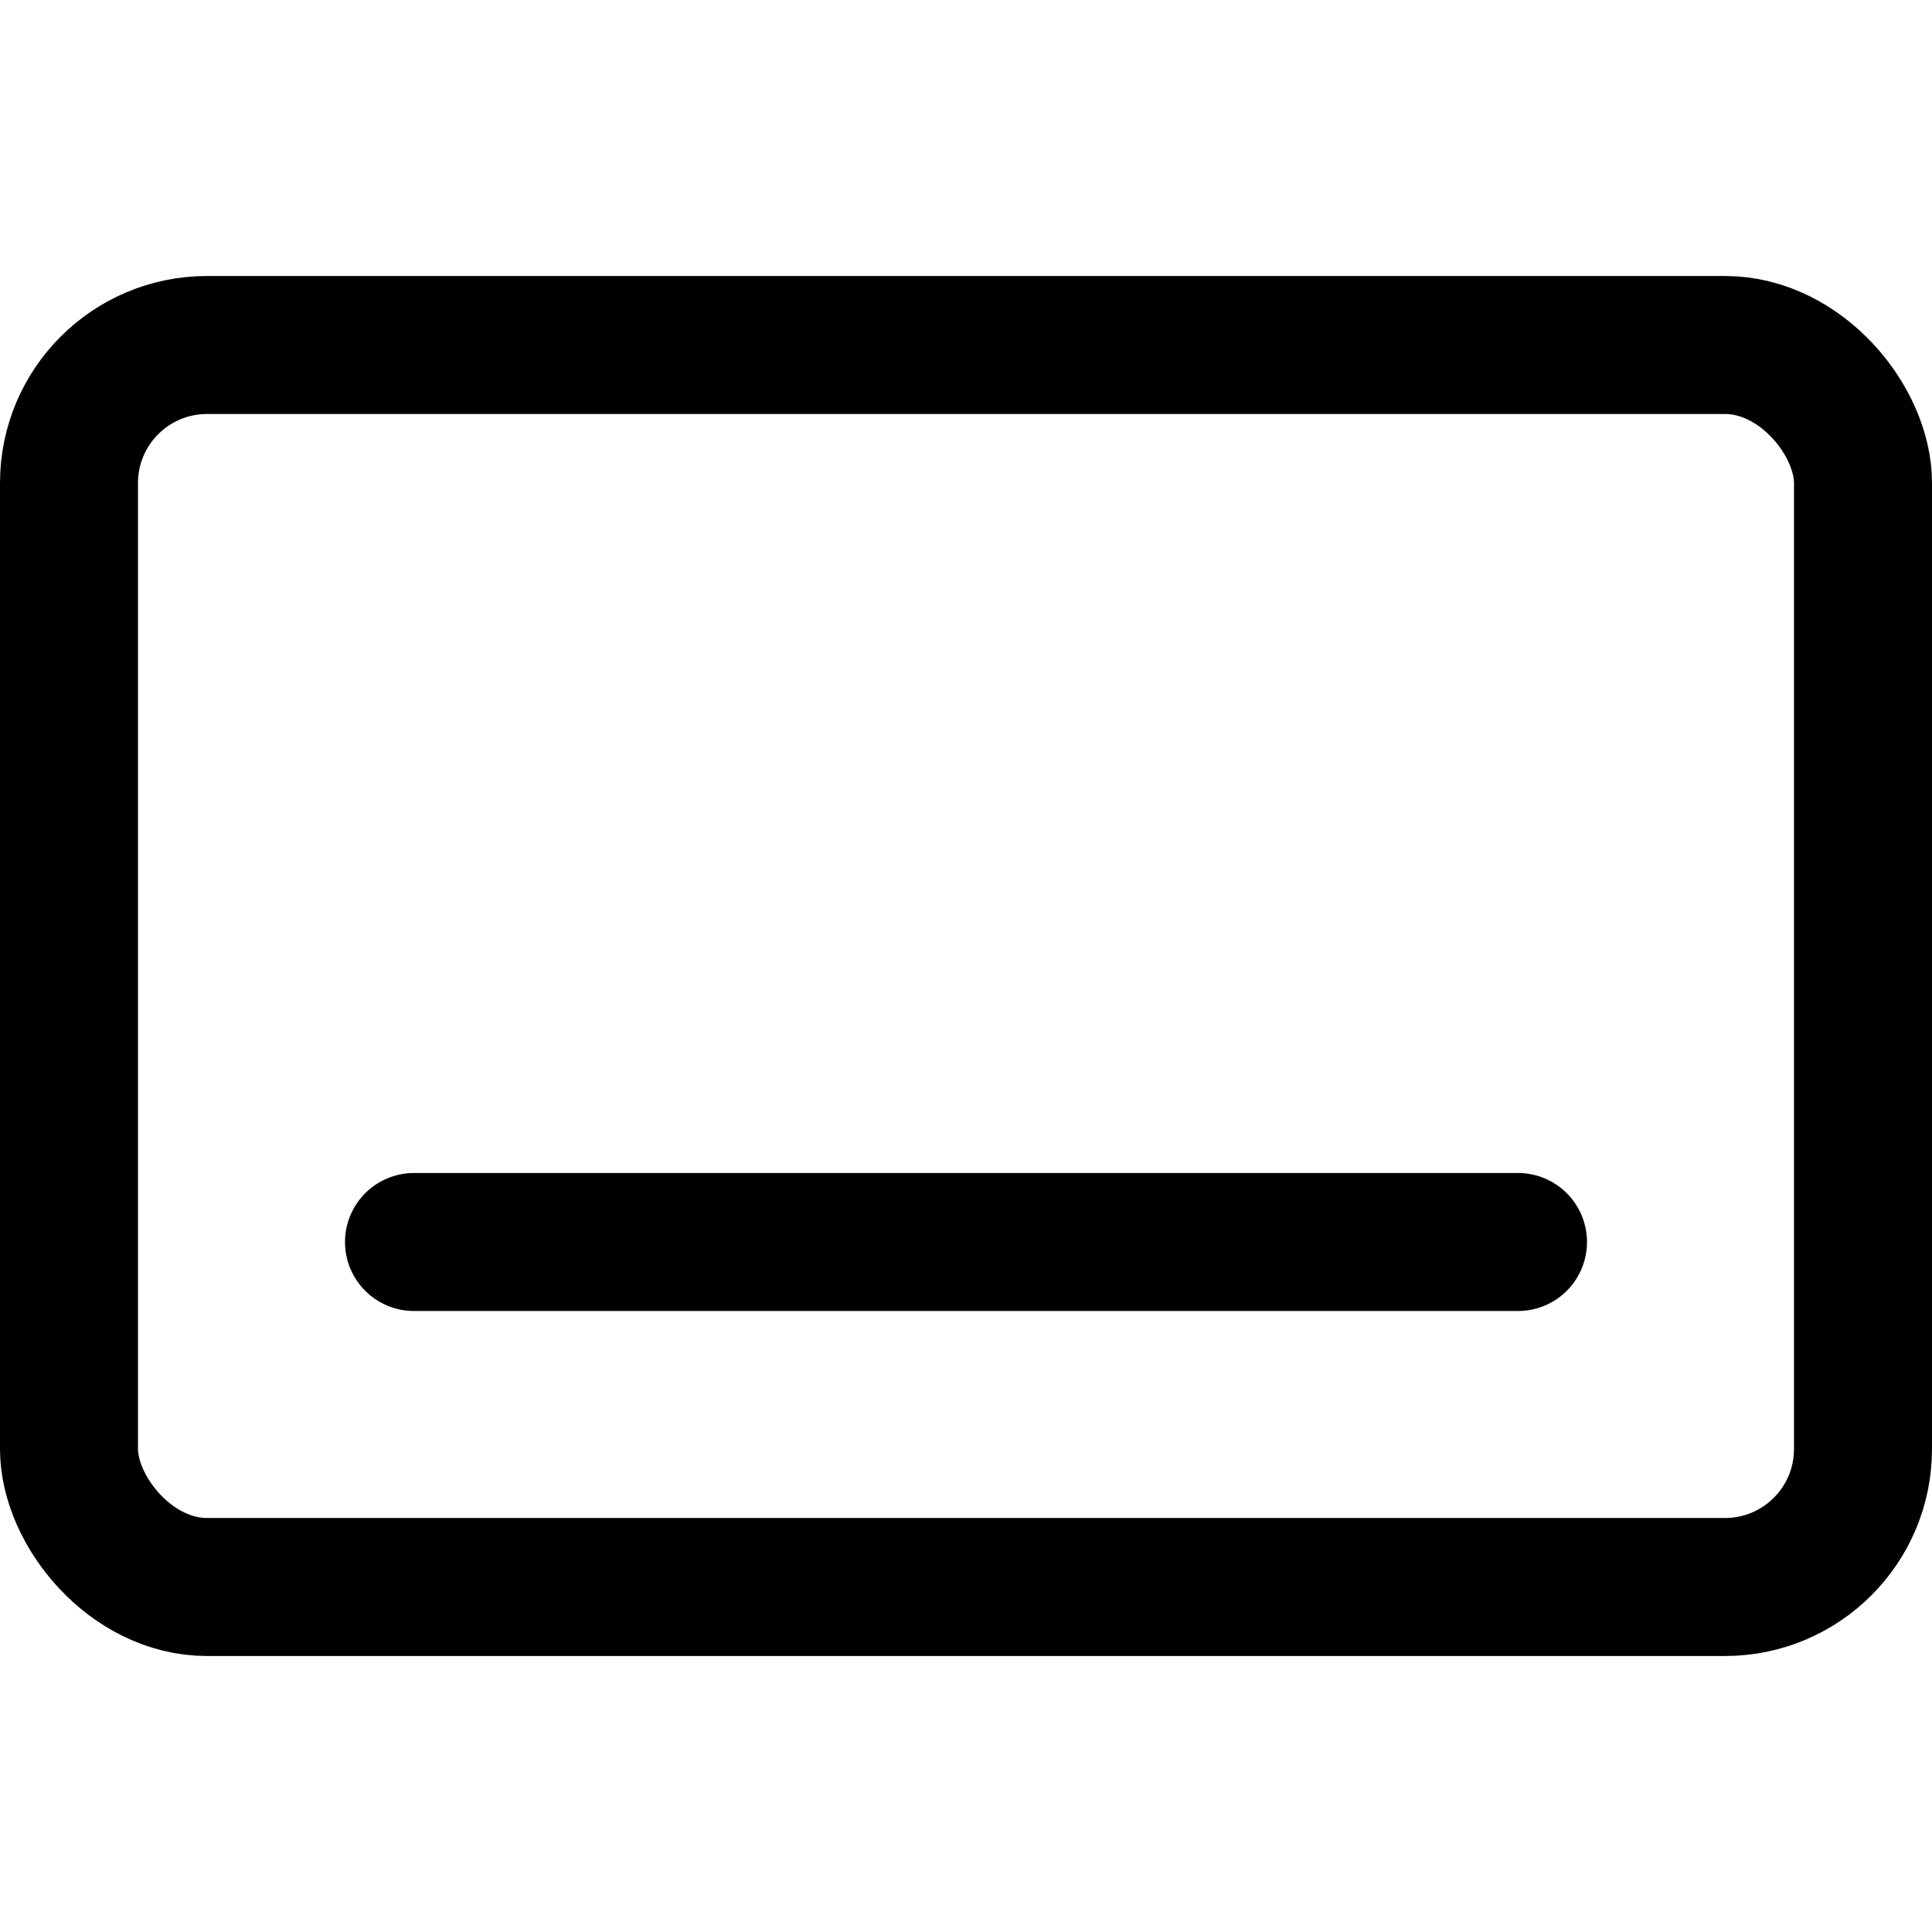<svg xmlns="http://www.w3.org/2000/svg" viewBox="0 0 14 14">
  <g>
    <line x1="3" y1="9" x2="11" y2="9" style="fill: none;stroke: #000001;stroke-linecap: round;stroke-linejoin: round"/>
    <rect x="0.5" y="2.5" width="13" height="9" rx="1" style="fill: none;stroke: #000001;stroke-linecap: round;stroke-linejoin: round"/>
  </g>
</svg>
